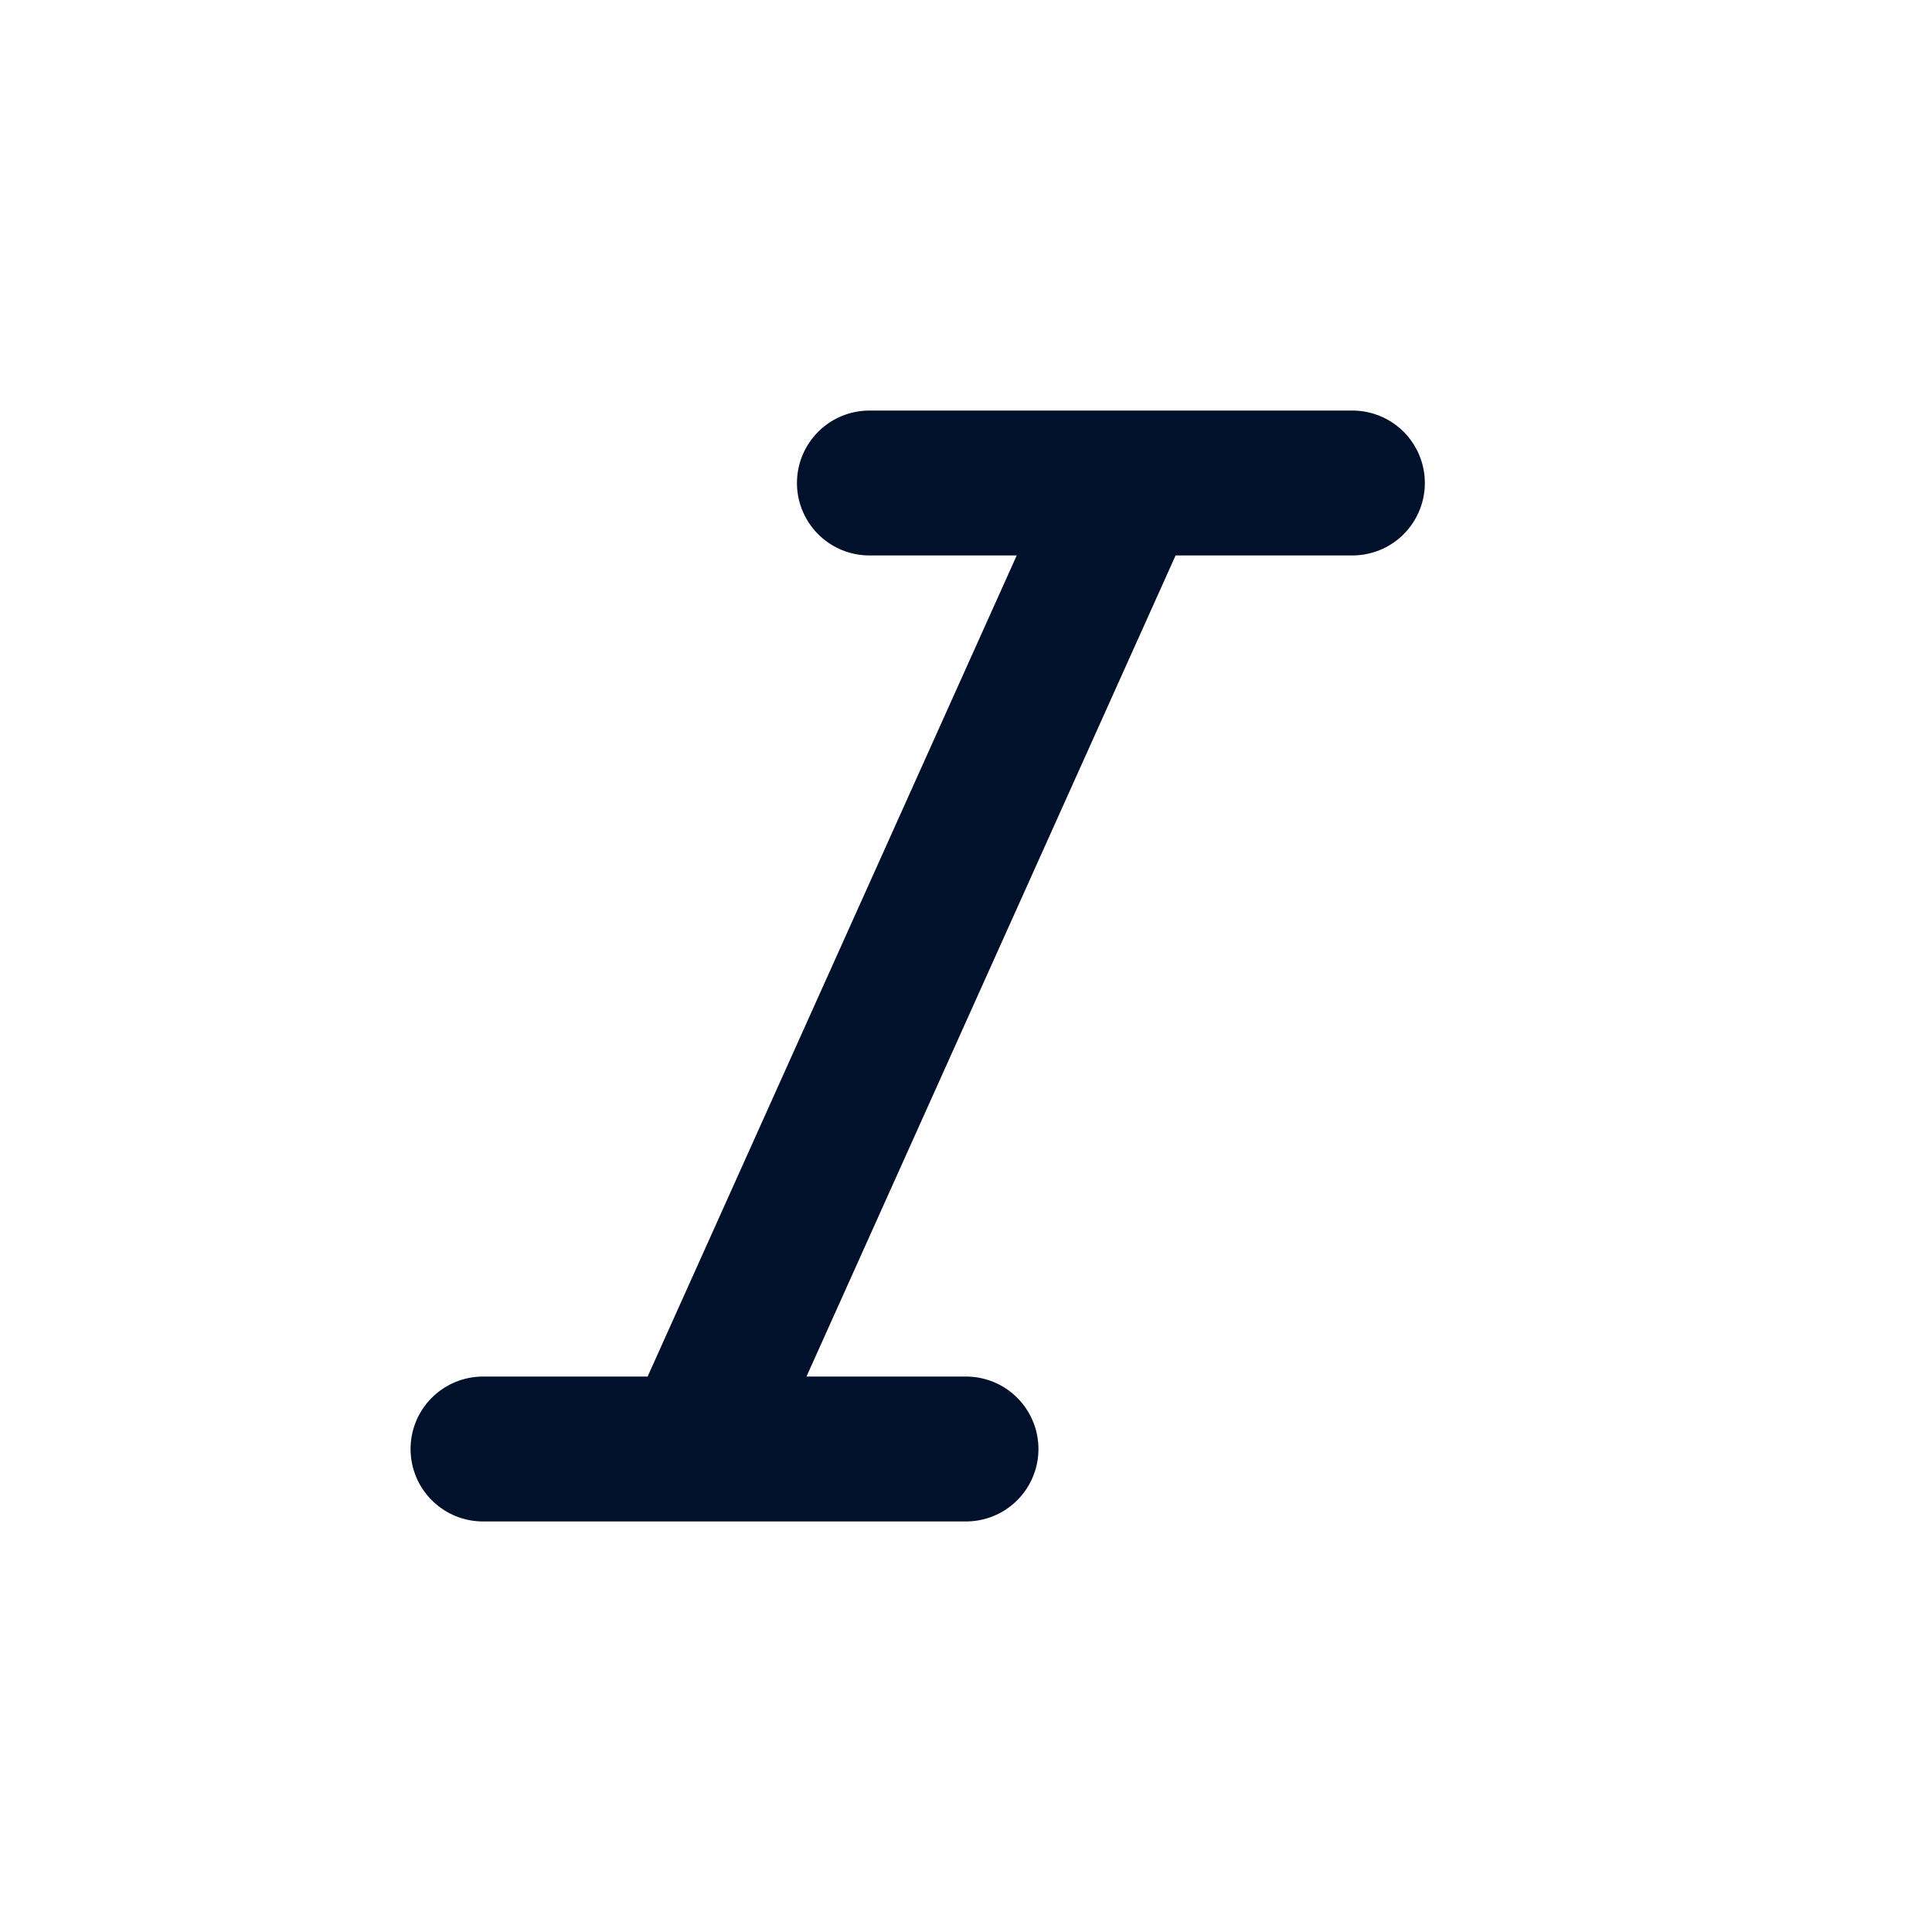 <svg xmlns="http://www.w3.org/2000/svg" width="20" height="20" fill="none" viewBox="0 0 20 20"><path stroke="#01112C" stroke-linecap="round" stroke-linejoin="round" stroke-width="1.5" d="M10 15H5"/><path stroke="#01112C" stroke-linecap="round" stroke-linejoin="round" stroke-width="1.5" d="M9 5L14 5"/><path stroke="#01112C" stroke-width="1.5" d="M11.56 5.277L7.089 15.223"/></svg>